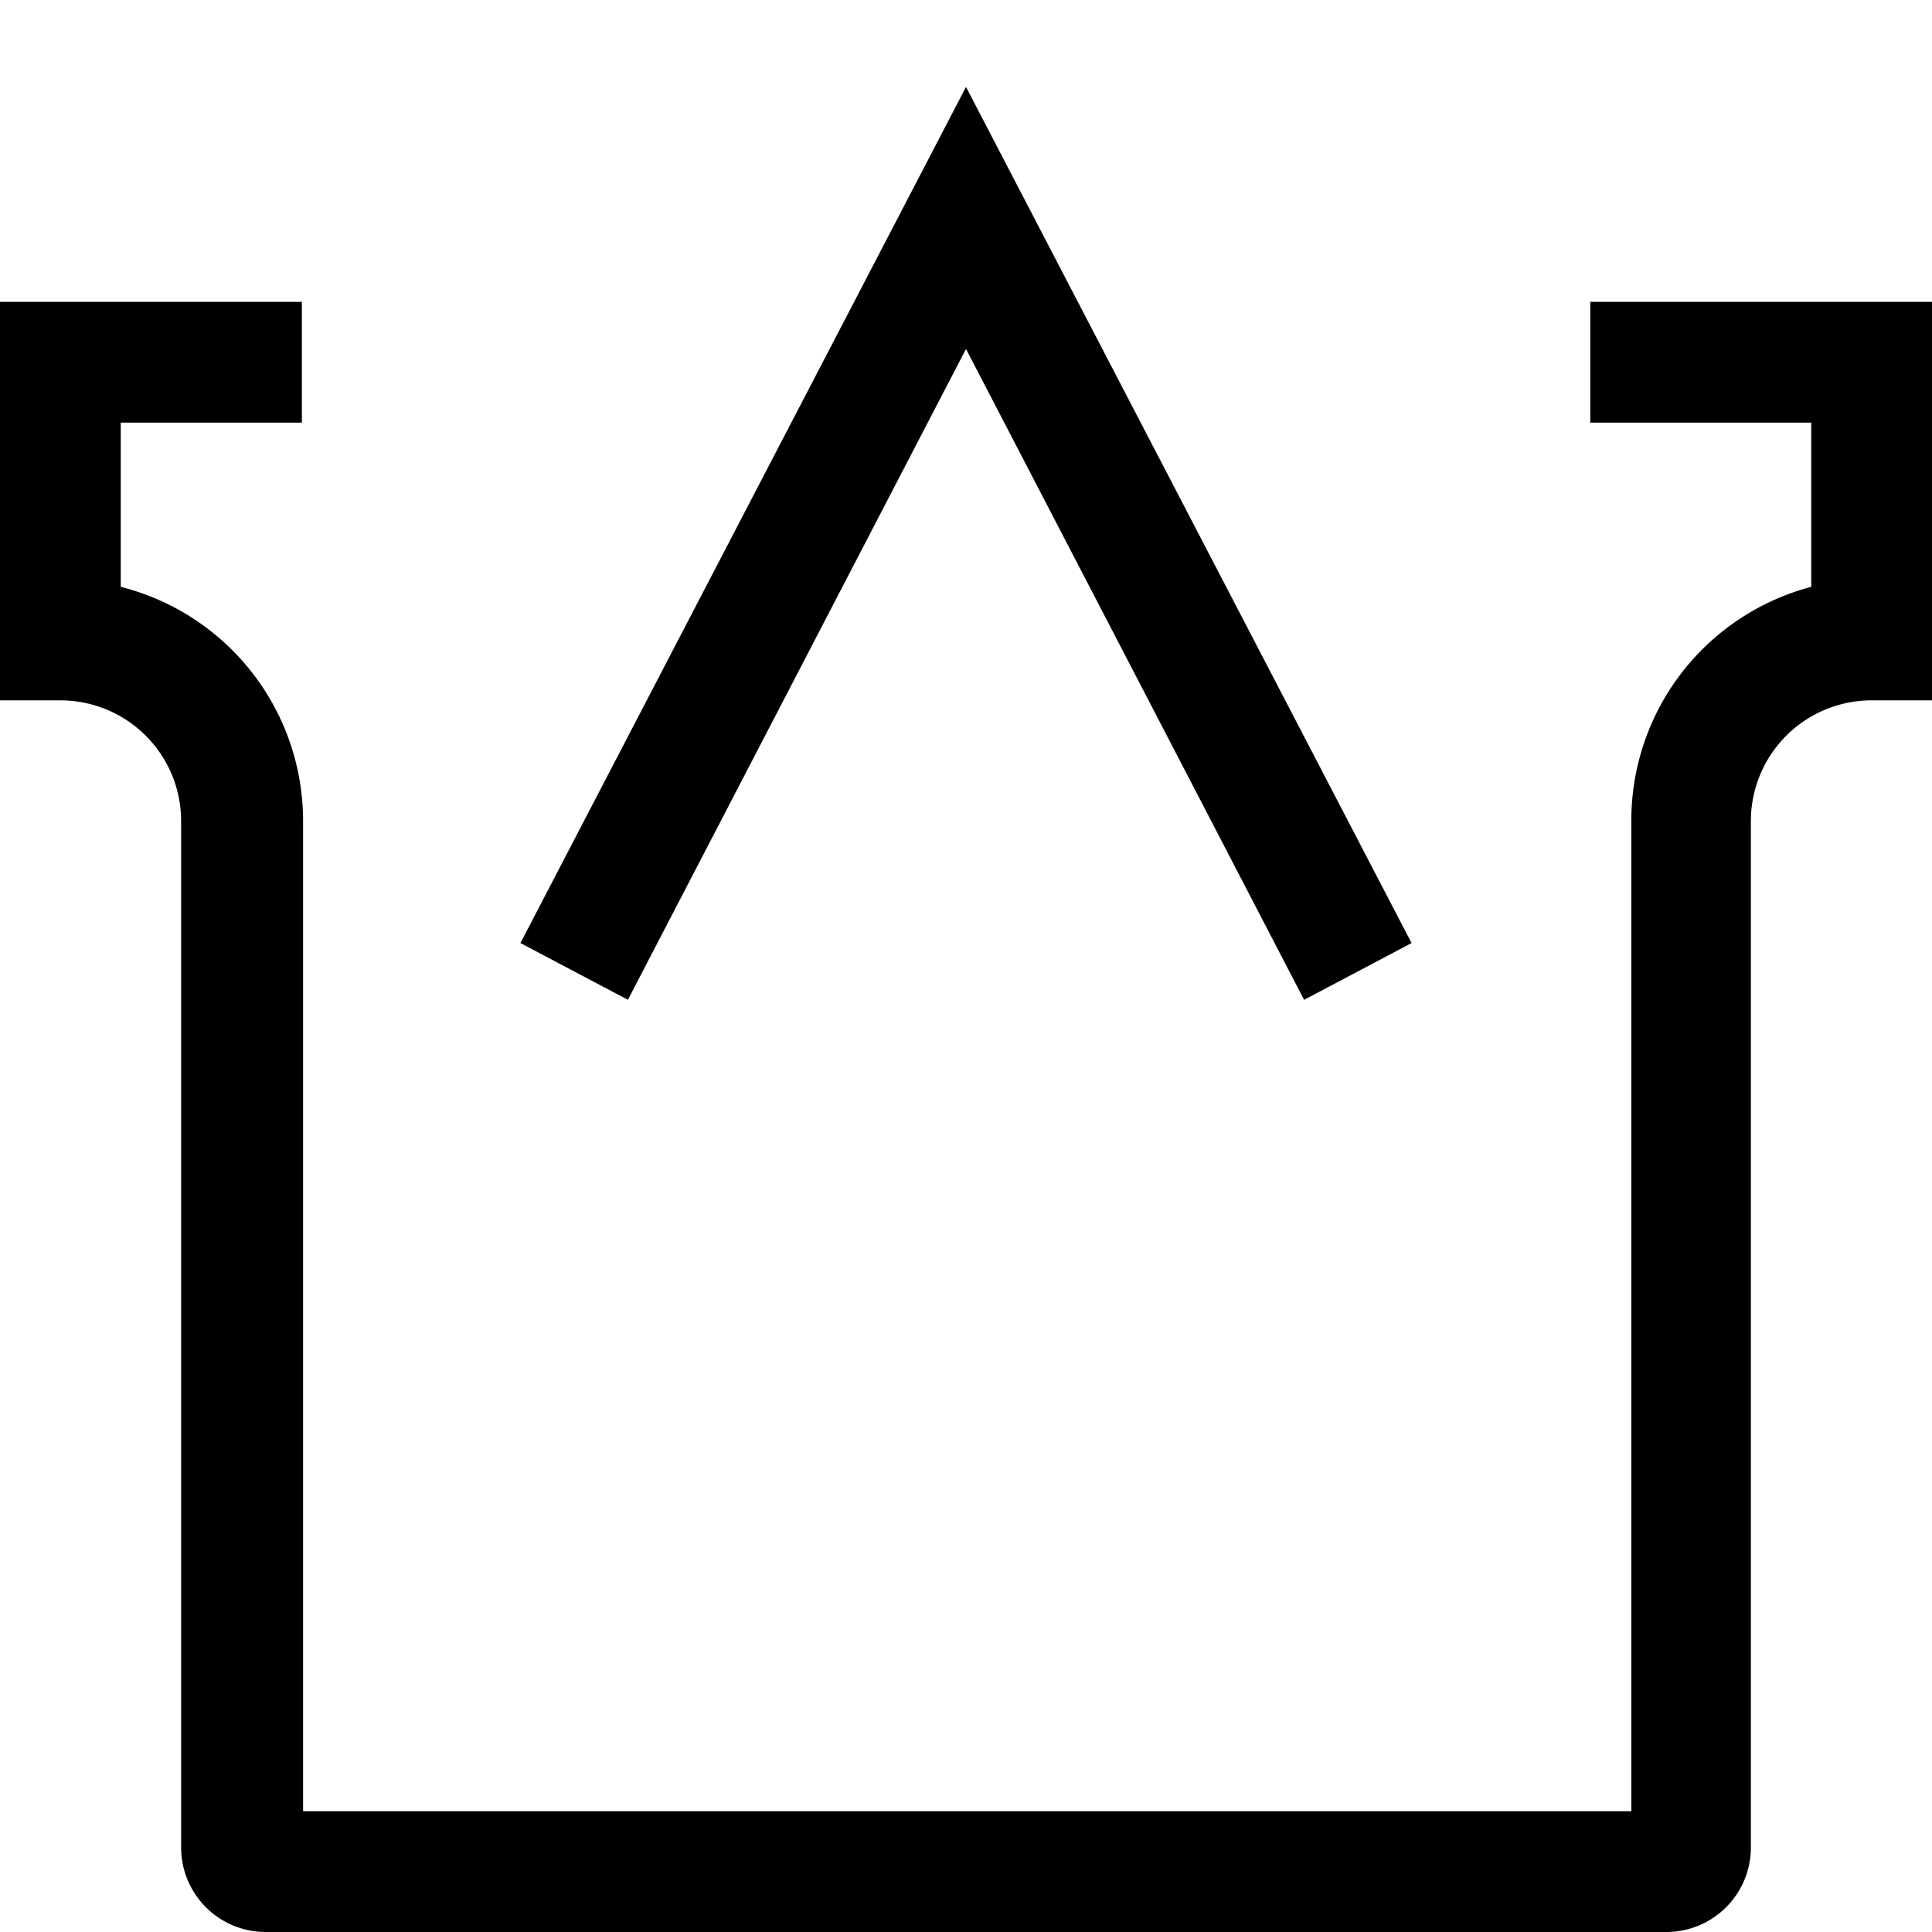 <svg id="Layer_1" data-name="Layer 1" xmlns="http://www.w3.org/2000/svg" viewBox="0 0 16 16"><path d="M16,2.5V3c0,1.1,0,2.3,0,2.3v.5h-.5a1,1,0,0,0-1,1v8.5a.7.7,0,0,1-.7.7H2.2a.7.7,0,0,1-.7-.7V6.8a1,1,0,0,0-1-1H0V2.5H2.5v1H1V4.86A2,2,0,0,1,2.51,6.8V15h11V6.8A2,2,0,0,1,15,4.86V3.5H13.17v-1ZM8,2.89l2.8,5.39.89-.47L8,.72,4.31,7.81l.89.47Z"/></svg>